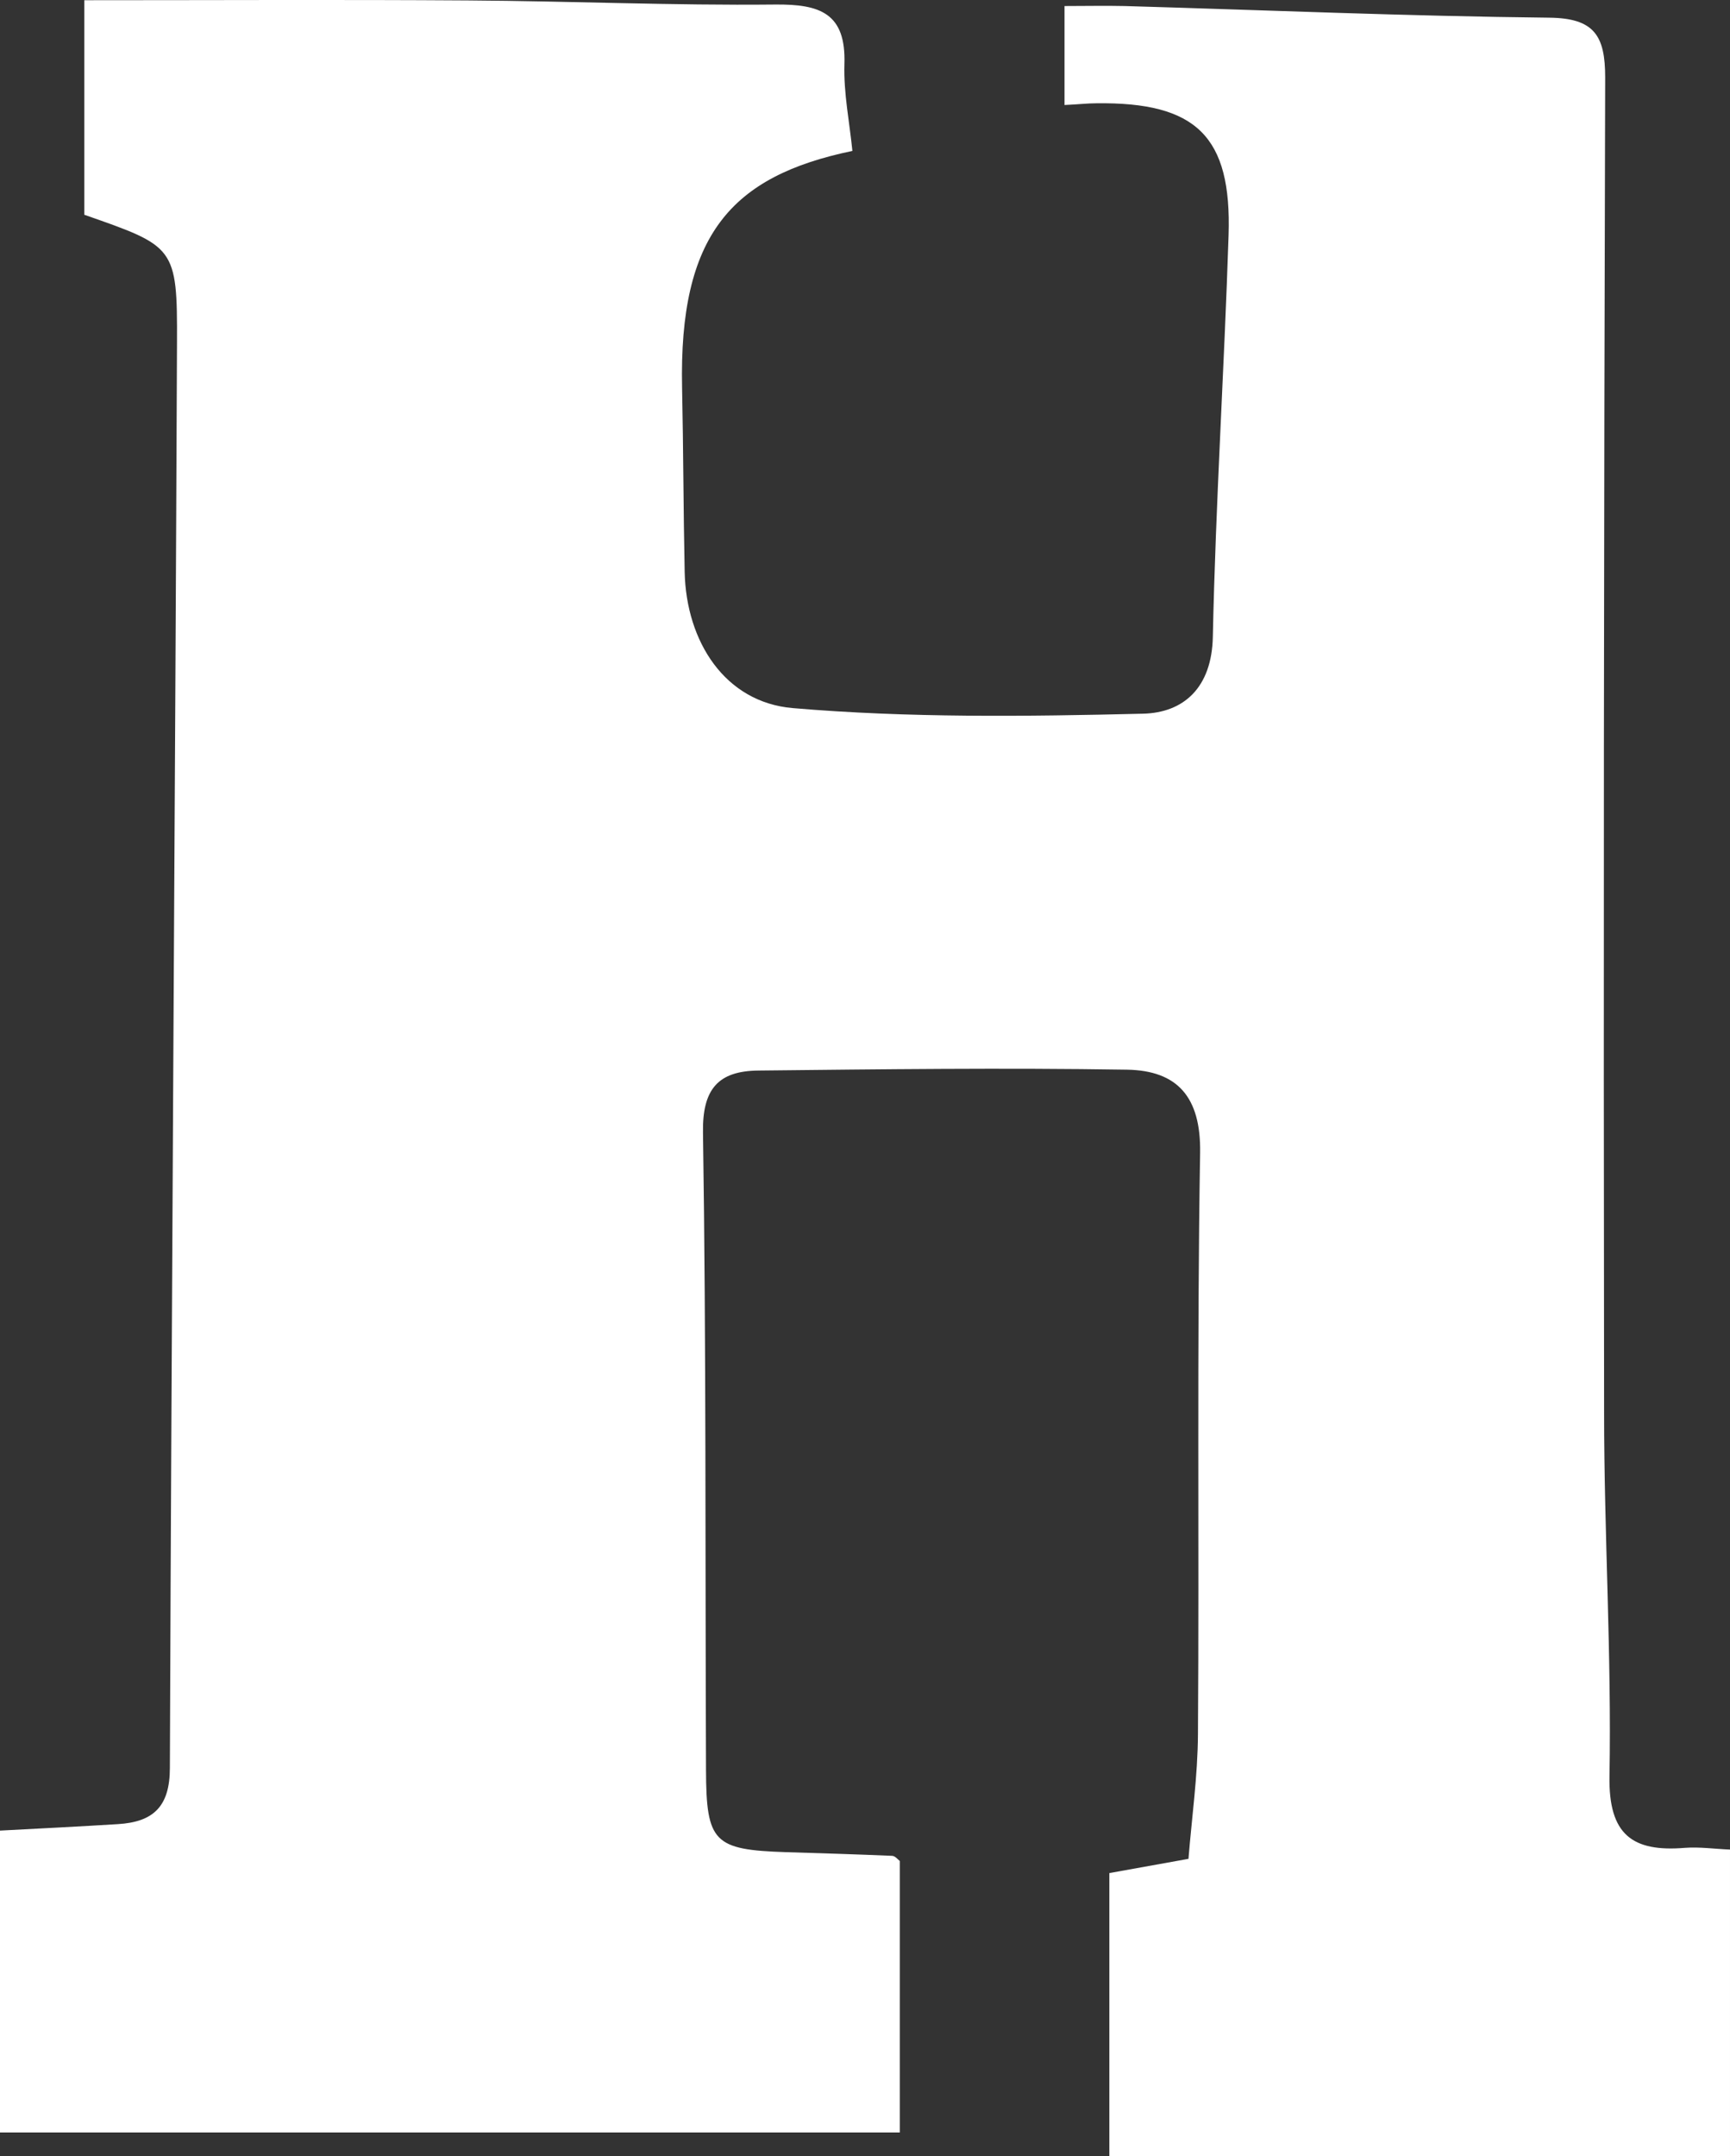 <?xml version="1.0" encoding="UTF-8"?>
<svg id="_레이어_2" data-name="레이어 2" xmlns="http://www.w3.org/2000/svg" viewBox="0 0 80.25 100">
  <rect x="0" y="0" width="80.25" height="100" fill="#333333" stroke="none"/>
  <defs>
    <style>
      .cls-1 {
        fill: #fff;
        stroke-width: 0px;
      }
    </style>
  </defs>
  <g id="_레이어_1-2" data-name="레이어 1">
    <path class="cls-1" d="M49.38,4.87V.28c.98,0,1.89-.02,2.79,0,6.56.19,13.12.47,19.69.54,2.1.02,2.6.84,2.6,2.77-.06,20.65-.08,41.29-.05,61.94,0,5.61.35,11.23.25,16.84-.05,2.73,1.07,3.53,3.5,3.33.68-.05,1.37.05,2.09.08v14.22h-28.79v-13.13c.89-.16,2.13-.38,3.67-.66.15-1.88.43-3.84.44-5.8.06-8.98-.05-17.97.1-26.95.04-2.59-1.06-3.81-3.39-3.85-5.7-.09-11.4-.02-17.1.04-1.85.02-2.61.84-2.57,2.9.15,9.85.1,19.69.14,29.54.01,3.36.37,3.7,3.71,3.81,1.64.05,3.28.1,4.92.17.14,0,.28.18.36.24v12.59H0v-14c1.91-.1,3.69-.19,5.47-.3,1.64-.1,2.41-.81,2.41-2.61.08-22.03.24-44.06.33-66.08.02-4.48-.1-4.48-4.3-5.95V.01C9.86.01,15.78-.02,21.71.02c4.75.03,9.5.24,14.25.19,2.08-.02,3.29.4,3.21,2.77-.04,1.35.24,2.7.37,4.02-5.63,1.17-8.05,3.91-7.9,10.98.06,2.85.06,5.7.12,8.55.07,3.23,1.87,6.04,5.01,6.31,5.38.46,10.83.39,16.24.26,1.9-.04,3.2-1.21,3.25-3.56.13-6.21.53-12.42.73-18.63.15-4.59-1.5-6.18-6.13-6.12-.41,0-.82.05-1.48.08Z"/>
  </g>
</svg>